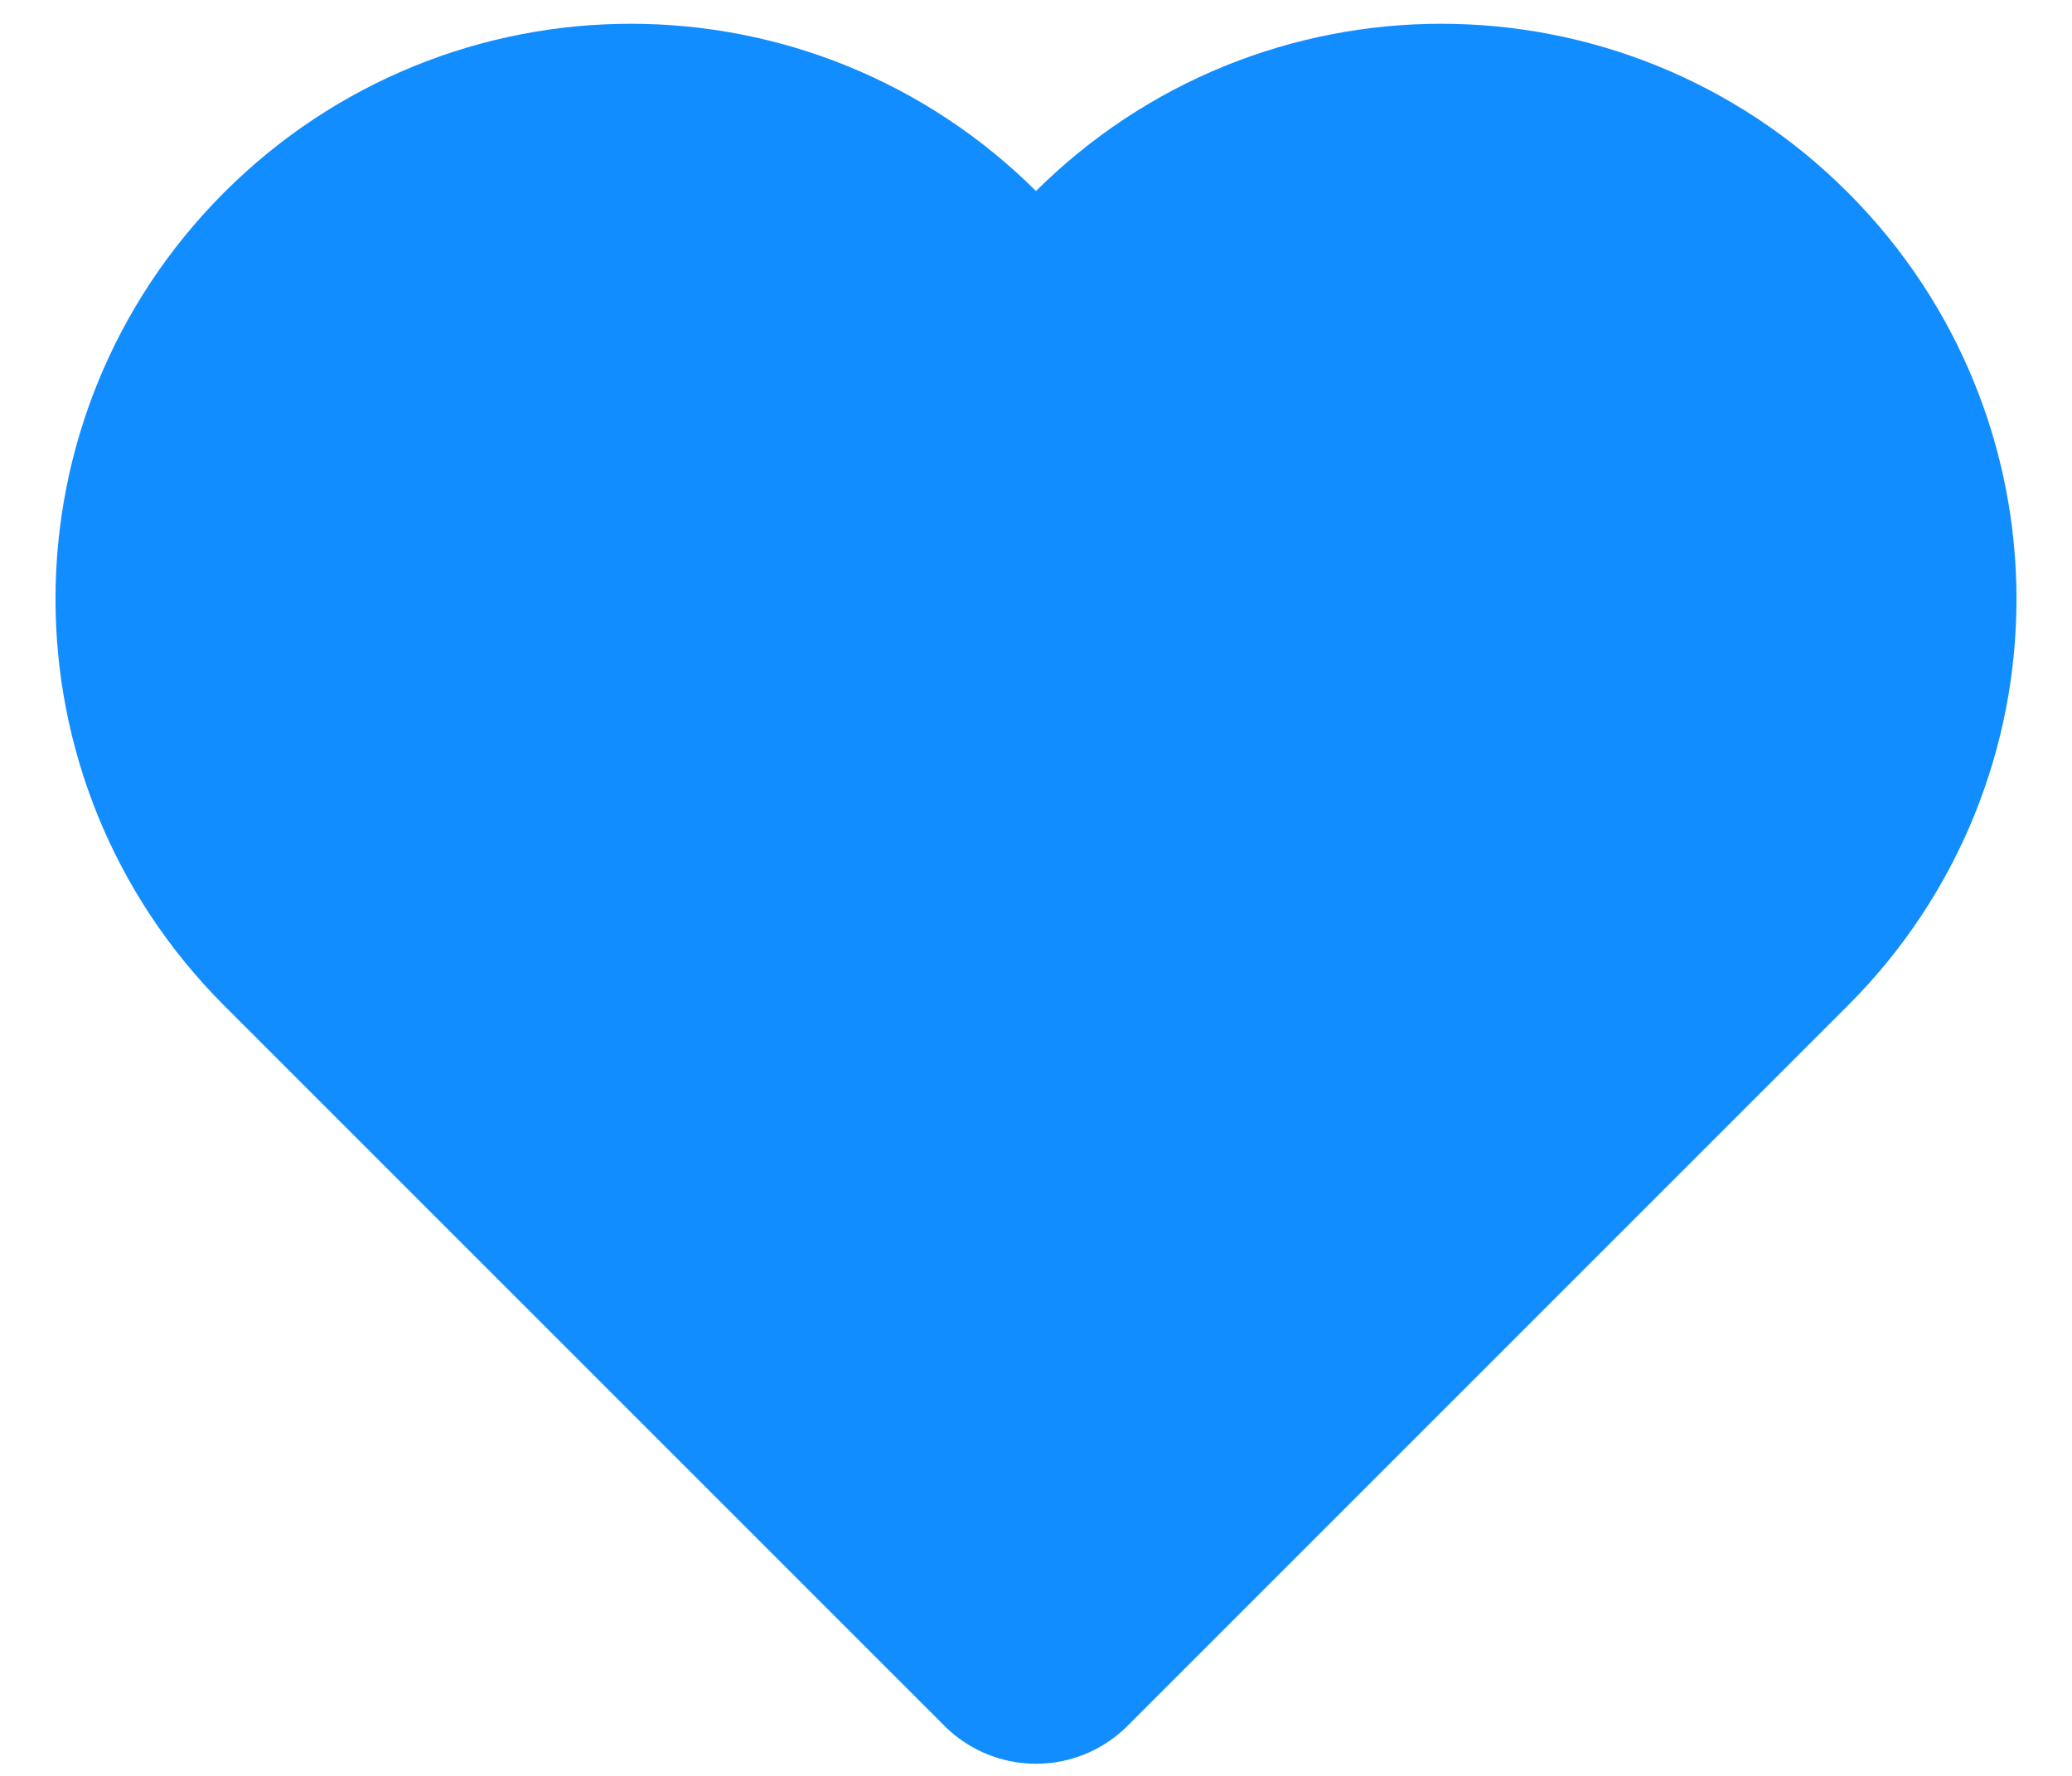 <svg width="28" height="24" viewBox="0 0 28 24" fill="none" xmlns="http://www.w3.org/2000/svg">
<path d="M15.218 3.838L14 5.056L12.782 3.838C10.426 1.482 6.623 1.482 4.267 3.838C1.911 6.194 1.911 9.997 4.267 12.353L5.485 13.571L14 22.086L22.515 13.571L23.733 12.353C26.089 9.997 26.089 6.194 23.733 3.838C21.378 1.482 17.574 1.482 15.218 3.838Z" fill="#118DFF" stroke="#118DFF" stroke-width="3.5" stroke-linecap="round" stroke-linejoin="round"/>
</svg>
